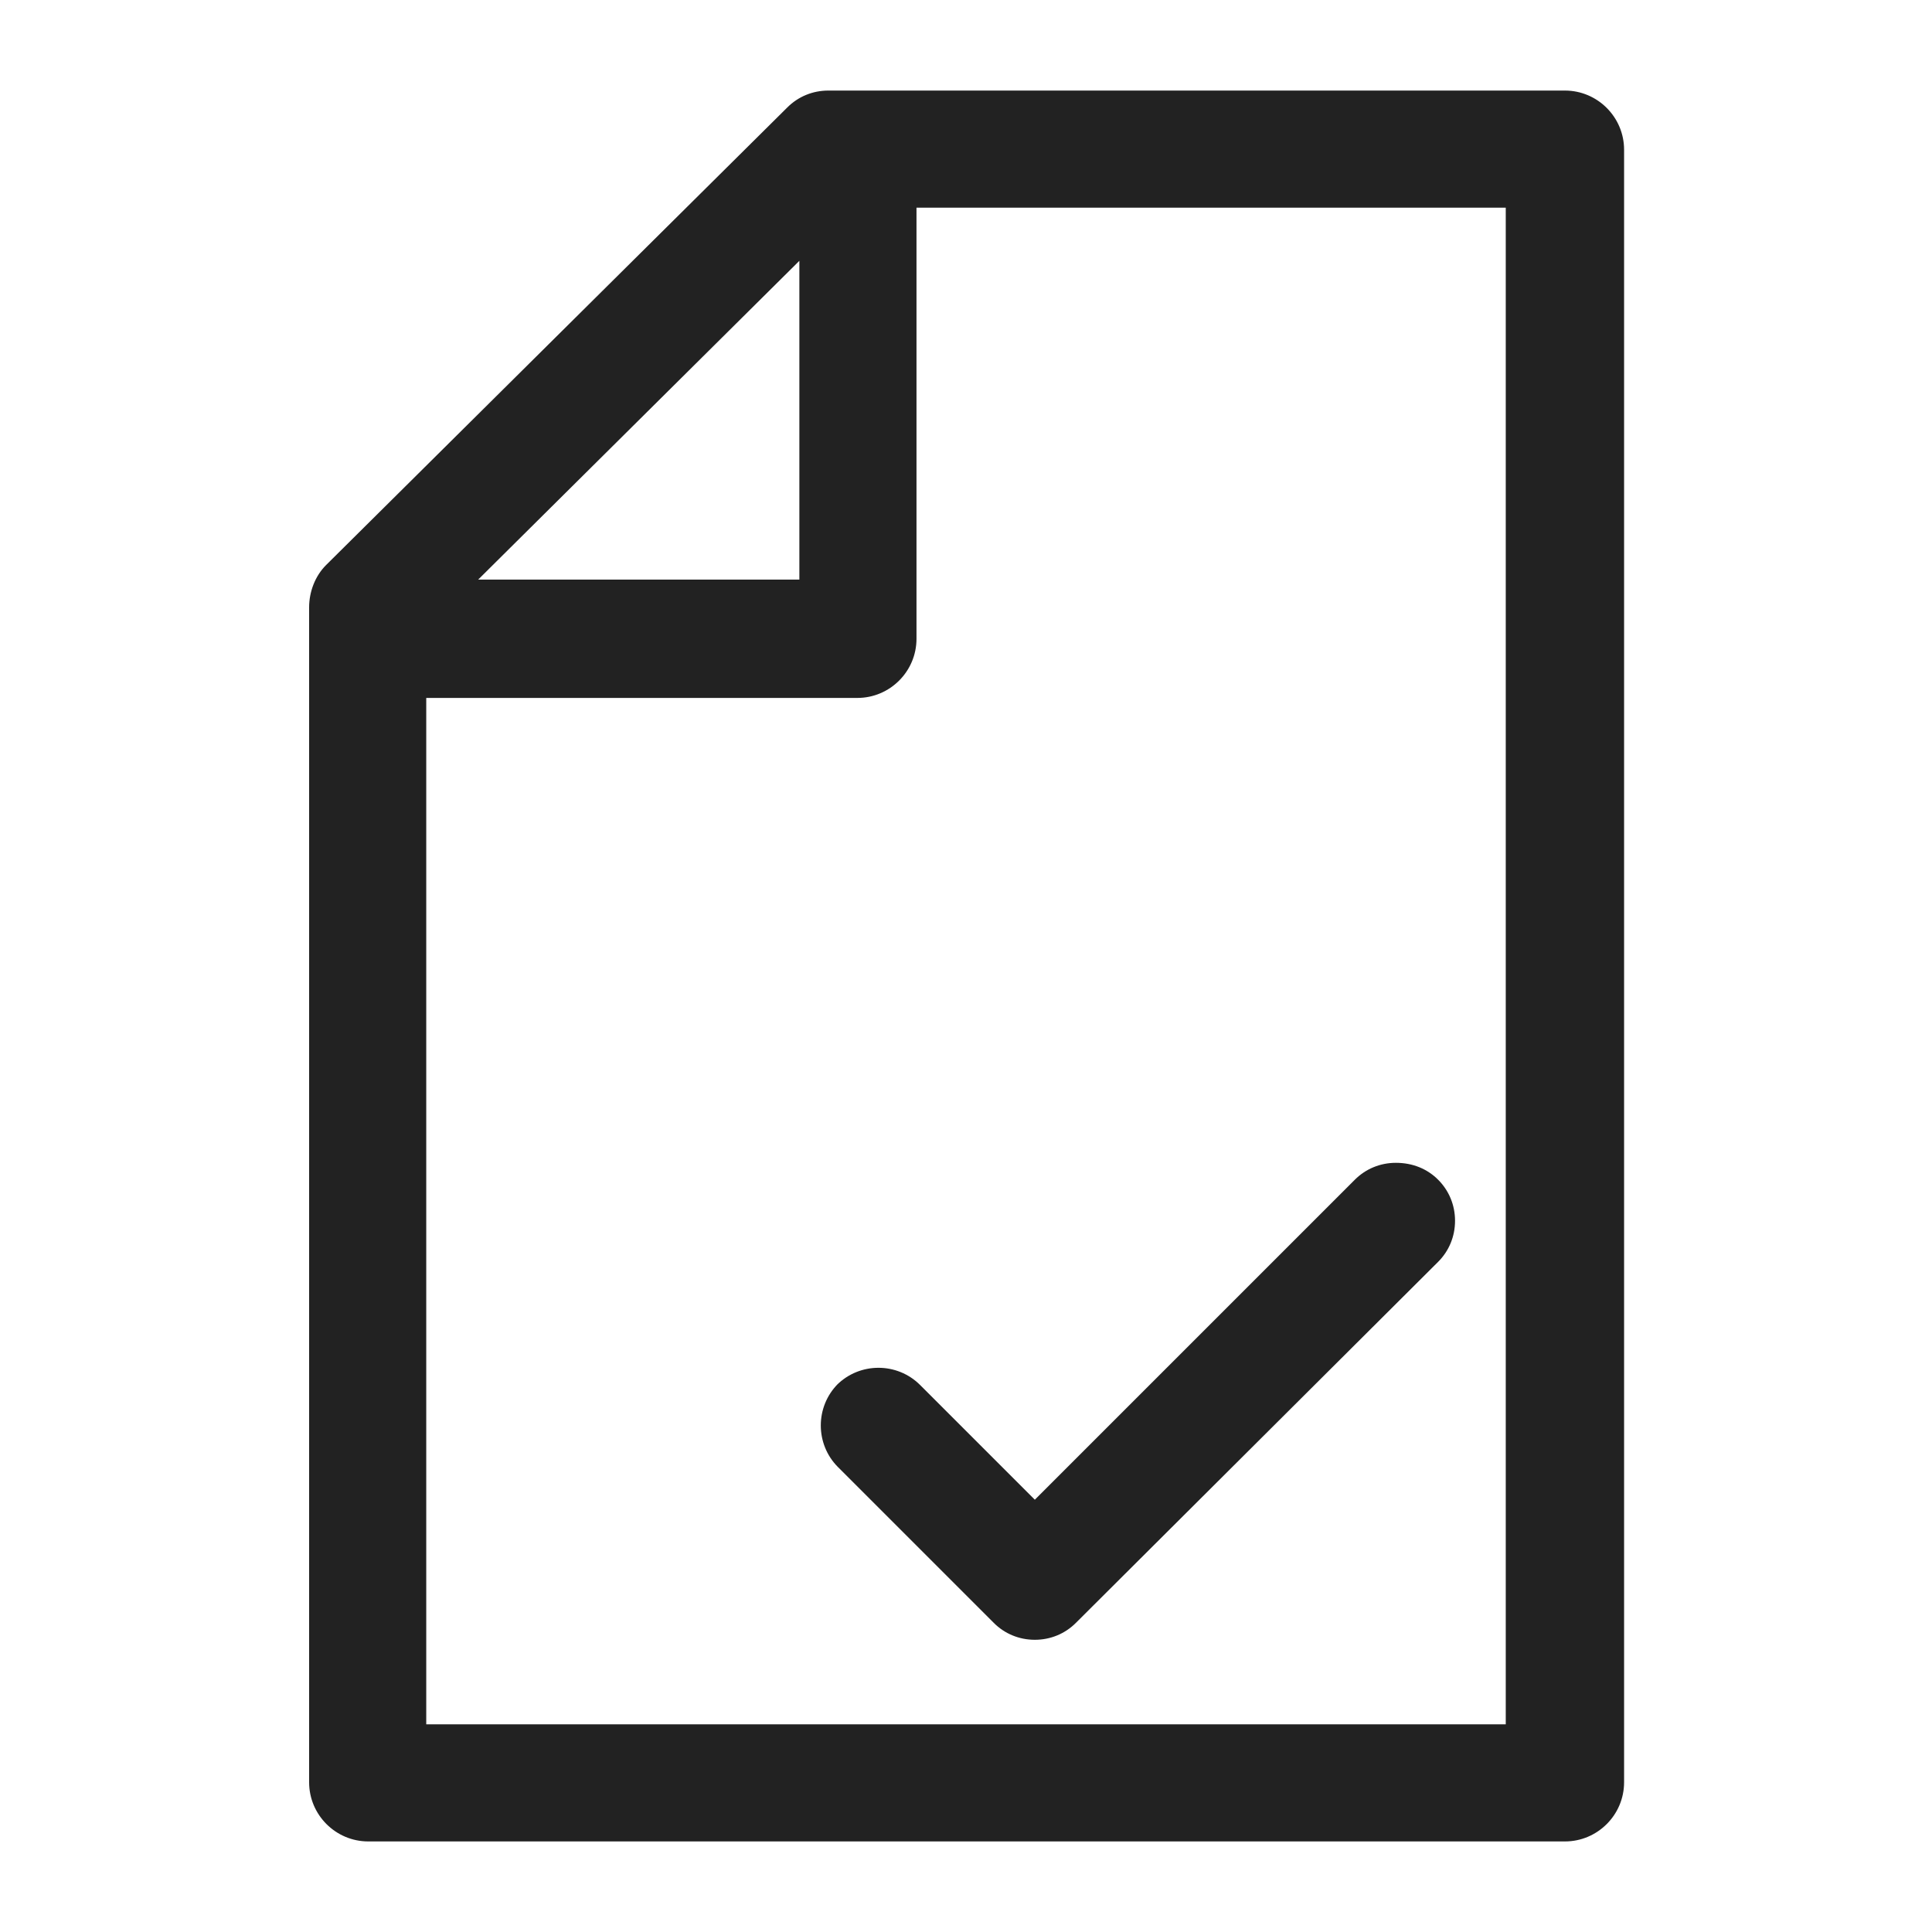 <svg width="16" height="16" viewBox="0 0 16 16" fill="none" xmlns="http://www.w3.org/2000/svg">
<g id="file ok_XS 1">
<g id="Group">
<path id="Vector" d="M12.96 0.75H6.86C6.73 0.75 6.61 0.8 6.52 0.89L2.7 4.68C2.61 4.77 2.56 4.9 2.56 5.03V14.76C2.56 15.03 2.78 15.25 3.05 15.25H12.96C13.23 15.25 13.45 15.03 13.45 14.76V1.24C13.45 0.97 13.23 0.75 12.96 0.75ZM3.96 4.8L6.62 2.16V4.8H3.96ZM12.47 1.72V14.28H3.53V5.78H7.1C7.37 5.78 7.59 5.56 7.59 5.29V1.72H12.47V1.72Z" fill="#222222"/>
<path id="Vector_2" d="M6.94 11.46C6.75 11.65 6.75 11.96 6.94 12.15L8.23 13.44C8.32 13.53 8.44 13.58 8.57 13.58C8.7 13.58 8.82 13.53 8.91 13.44L11.91 10.45C12 10.36 12.05 10.24 12.05 10.11C12.05 9.98 12 9.86 11.91 9.77C11.82 9.68 11.7 9.63 11.56 9.63C11.43 9.63 11.31 9.68 11.22 9.77L8.57 12.42L7.62 11.47C7.43 11.28 7.12 11.28 6.93 11.47L6.94 11.46Z" fill="#222222"/>
</g>
</g>
</svg>
